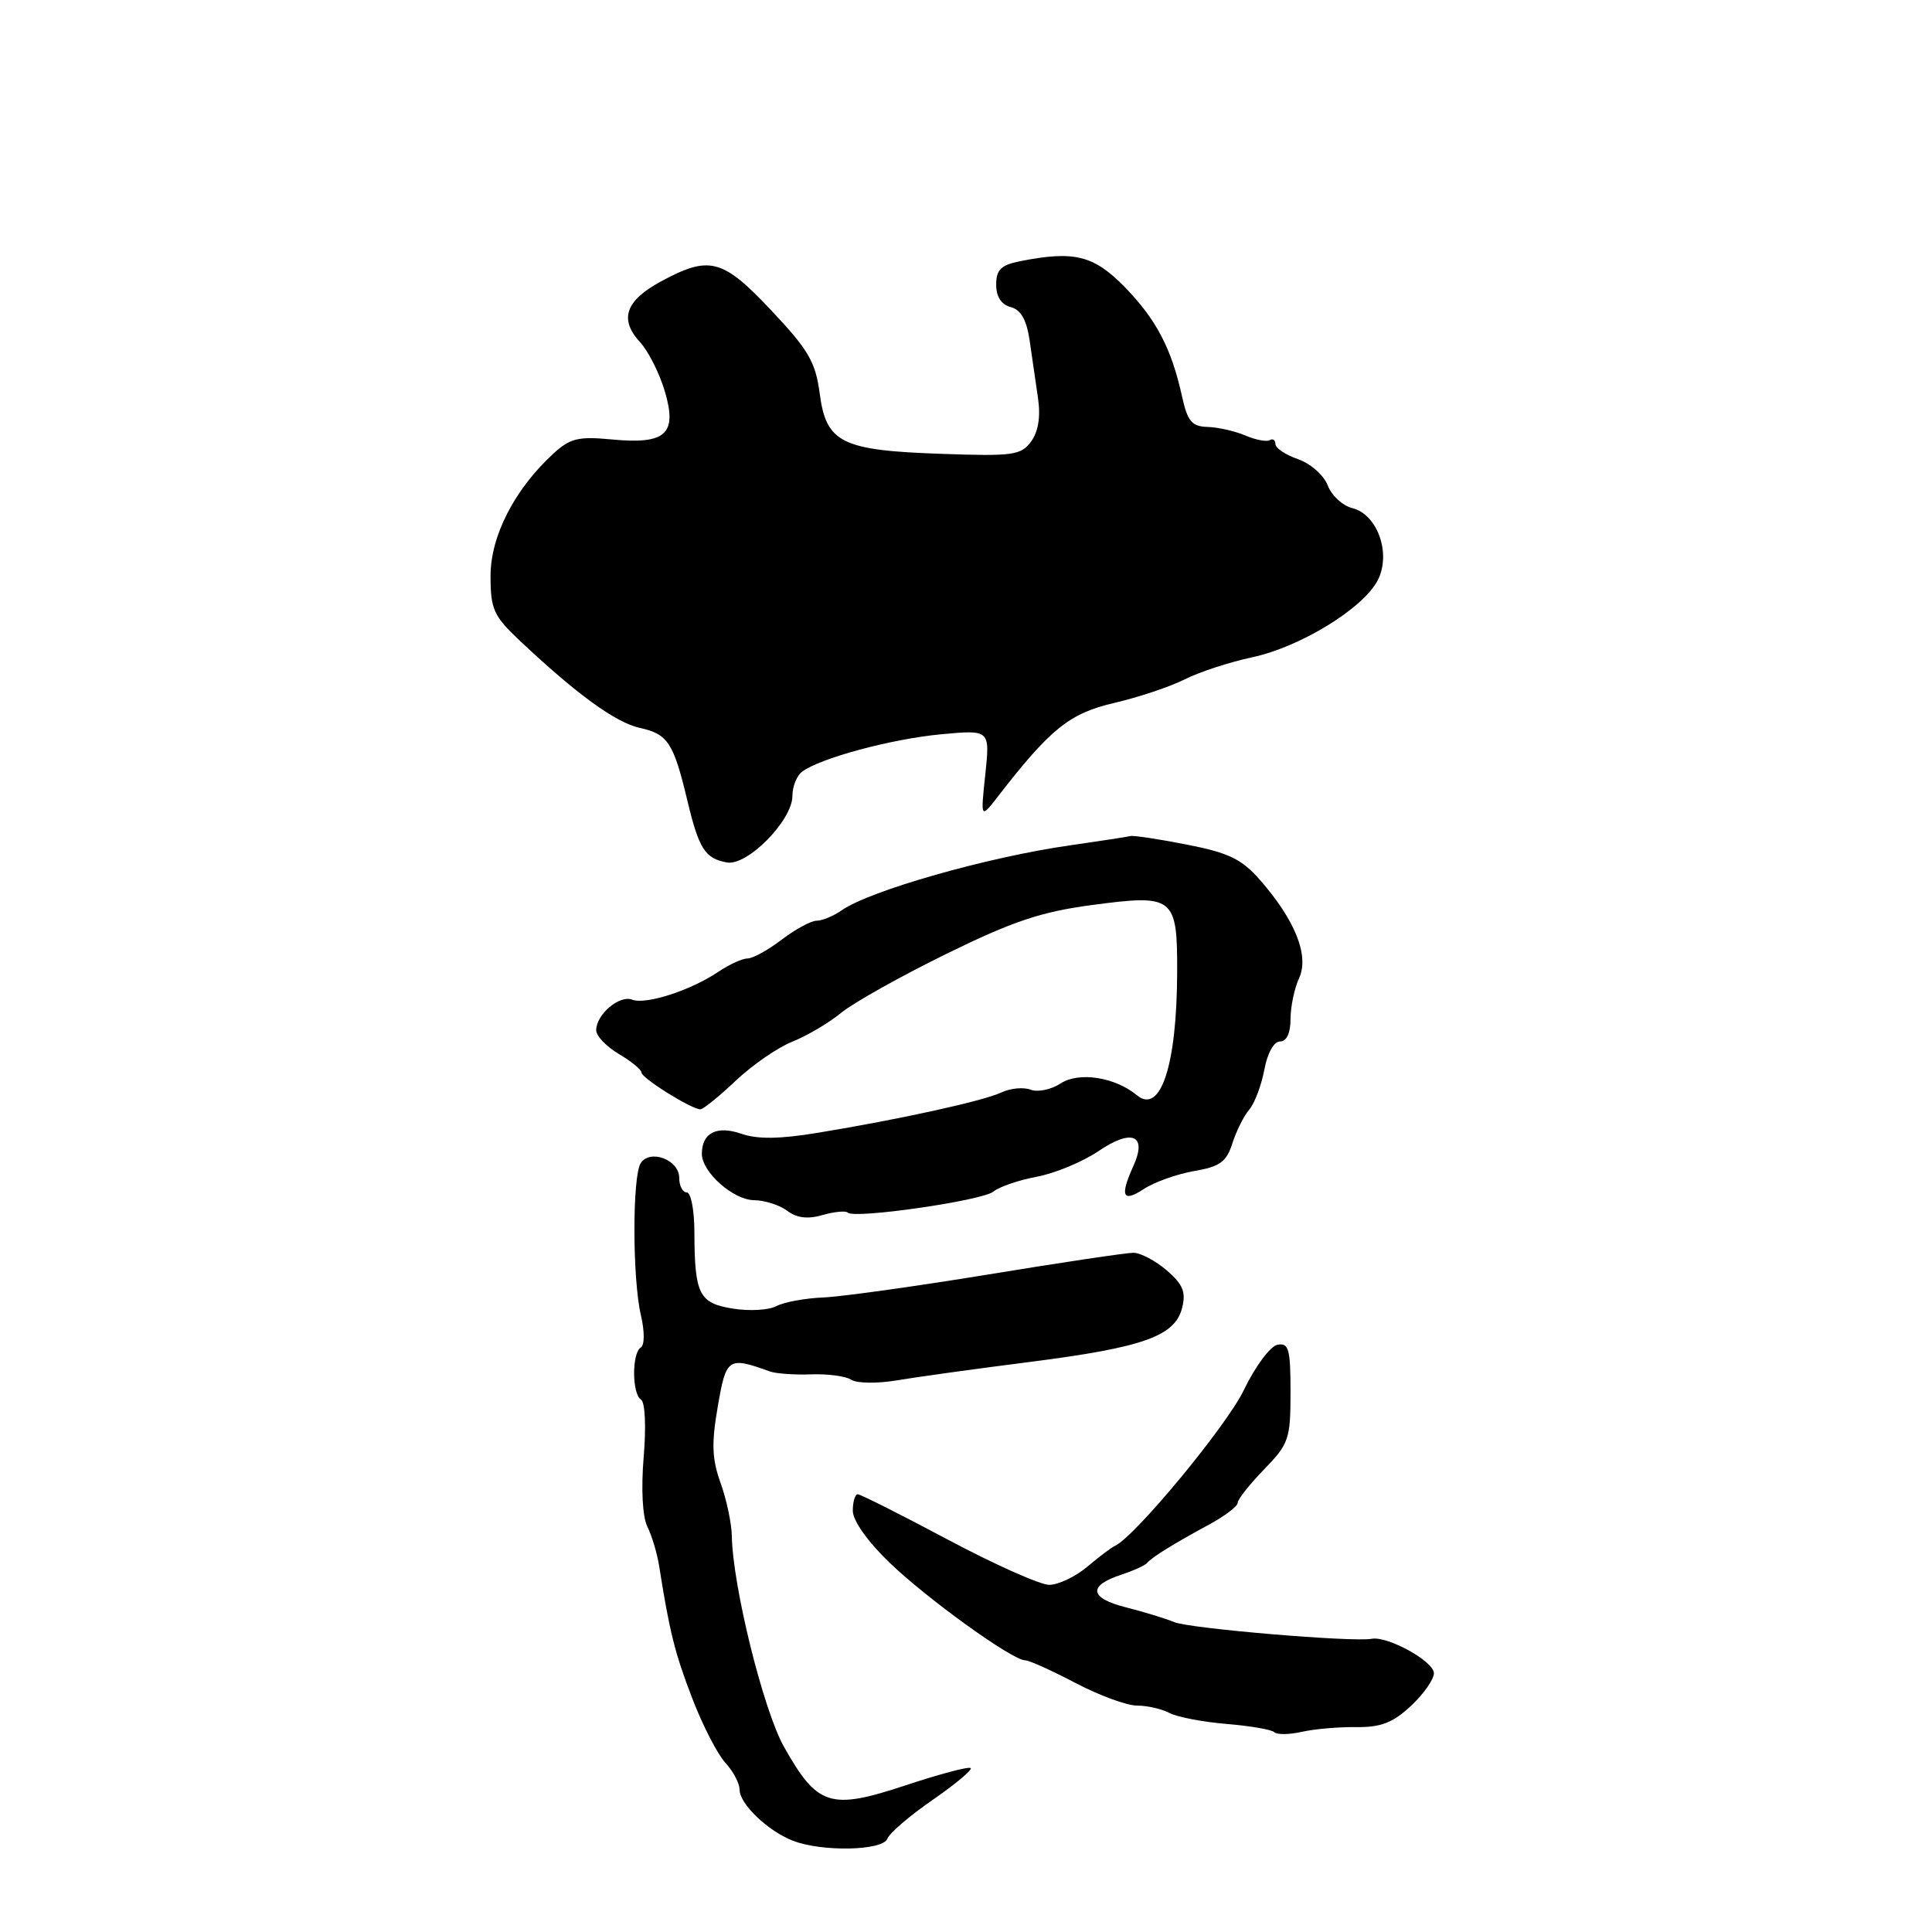 <?xml version="1.0" encoding="UTF-8" standalone="no"?>
<!DOCTYPE svg PUBLIC "-//W3C//DTD SVG 1.1//EN" "http://www.w3.org/Graphics/SVG/1.1/DTD/svg11.dtd" >
<svg xmlns="http://www.w3.org/2000/svg" xmlns:xlink="http://www.w3.org/1999/xlink" version="1.1" viewBox="0 0 256 256">
 <g >
 <path fill="currentColor"
d=" M 117.59 243.63 C 117.88 242.87 120.58 240.56 123.59 238.49 C 126.59 236.41 128.86 234.52 128.62 234.28 C 128.38 234.04 124.47 235.08 119.92 236.59 C 110.01 239.87 108.31 239.33 103.88 231.46 C 101.15 226.61 97.08 210.17 96.97 203.50 C 96.94 201.85 96.27 198.70 95.48 196.50 C 94.34 193.32 94.26 191.25 95.11 186.37 C 96.22 179.90 96.48 179.73 102.00 181.72 C 102.83 182.02 105.30 182.19 107.50 182.11 C 109.70 182.03 112.09 182.35 112.81 182.83 C 113.53 183.30 116.23 183.34 118.81 182.91 C 121.39 182.47 129.35 181.37 136.50 180.46 C 151.51 178.54 155.70 177.05 156.64 173.29 C 157.17 171.20 156.74 170.18 154.60 168.33 C 153.11 167.05 151.12 166.00 150.18 166.00 C 149.23 166.00 140.60 167.29 130.98 168.87 C 121.37 170.44 111.52 171.82 109.09 171.92 C 106.67 172.02 103.87 172.54 102.87 173.07 C 101.88 173.60 99.29 173.75 97.12 173.40 C 92.62 172.68 92.04 171.52 92.01 163.25 C 92.01 160.36 91.55 158.00 91.00 158.00 C 90.45 158.00 90.00 157.13 90.00 156.07 C 90.00 153.67 86.12 152.21 84.89 154.14 C 83.78 155.90 83.79 169.41 84.92 174.26 C 85.43 176.44 85.42 178.24 84.90 178.56 C 83.71 179.30 83.74 184.72 84.94 185.46 C 85.48 185.79 85.63 189.07 85.29 193.06 C 84.94 197.30 85.13 200.95 85.78 202.29 C 86.38 203.50 87.08 205.85 87.34 207.50 C 88.71 216.21 89.43 219.06 91.71 225.00 C 93.08 228.57 95.06 232.43 96.10 233.56 C 97.15 234.70 98.00 236.31 98.00 237.14 C 98.00 239.02 101.67 242.55 105.00 243.88 C 108.85 245.41 116.97 245.25 117.59 243.63 Z  M 179.70 228.85 C 182.98 228.89 184.56 228.27 186.95 226.05 C 188.63 224.48 190.00 222.53 190.00 221.71 C 190.00 220.14 183.87 216.75 181.75 217.15 C 179.27 217.62 157.63 215.79 155.59 214.94 C 154.44 214.46 151.56 213.58 149.19 212.98 C 144.36 211.76 144.12 210.12 148.56 208.66 C 150.18 208.13 151.72 207.43 152.00 207.10 C 152.64 206.33 155.49 204.57 160.25 201.99 C 162.31 200.87 164.00 199.59 164.00 199.13 C 164.00 198.68 165.57 196.69 167.50 194.70 C 170.78 191.32 171.00 190.69 171.00 184.48 C 171.00 178.73 170.77 177.90 169.27 178.19 C 168.32 178.37 166.32 181.06 164.82 184.18 C 162.55 188.93 150.32 203.70 147.71 204.85 C 147.28 205.04 145.64 206.27 144.07 207.60 C 142.50 208.92 140.23 210.00 139.03 210.00 C 137.83 210.00 131.78 207.30 125.58 204.00 C 119.38 200.70 114.02 198.00 113.66 198.00 C 113.30 198.00 113.00 198.98 113.00 200.18 C 113.00 201.49 114.96 204.26 117.86 207.05 C 122.86 211.87 134.15 220.00 135.84 220.00 C 136.37 220.00 139.36 221.35 142.50 223.00 C 145.64 224.65 149.31 226.00 150.67 226.00 C 152.02 226.00 153.95 226.44 154.96 226.98 C 155.96 227.51 159.36 228.17 162.51 228.43 C 165.66 228.69 168.52 229.18 168.86 229.53 C 169.21 229.87 170.84 229.85 172.49 229.48 C 174.15 229.10 177.39 228.82 179.70 228.85 Z  M 112.34 160.68 C 113.21 161.54 130.19 159.09 131.63 157.89 C 132.40 157.26 134.99 156.37 137.39 155.92 C 139.79 155.47 143.46 153.95 145.55 152.53 C 150.00 149.51 152.05 150.39 150.17 154.52 C 148.36 158.51 148.76 159.39 151.56 157.55 C 152.97 156.63 155.97 155.56 158.23 155.17 C 161.64 154.59 162.51 153.96 163.30 151.49 C 163.83 149.84 164.84 147.82 165.55 147.00 C 166.25 146.18 167.14 143.81 167.53 141.75 C 167.93 139.55 168.80 138.00 169.61 138.00 C 170.48 138.00 171.00 136.90 171.00 135.05 C 171.00 133.42 171.51 130.97 172.14 129.60 C 173.50 126.62 171.61 121.91 166.93 116.57 C 164.51 113.82 162.79 112.99 157.24 111.91 C 153.54 111.18 150.19 110.68 149.80 110.78 C 149.42 110.88 145.82 111.43 141.80 112.01 C 130.89 113.56 115.28 118.00 111.53 120.62 C 110.44 121.38 108.95 122.00 108.21 122.00 C 107.47 122.00 105.39 123.13 103.59 124.50 C 101.79 125.88 99.75 127.00 99.06 127.00 C 98.37 127.00 96.61 127.80 95.15 128.79 C 91.51 131.24 85.57 133.16 83.76 132.46 C 82.07 131.81 79.00 134.43 79.00 136.51 C 79.00 137.27 80.35 138.68 82.00 139.66 C 83.65 140.63 85.00 141.74 85.00 142.12 C 85.00 142.85 91.66 147.01 92.81 146.99 C 93.19 146.98 95.30 145.27 97.50 143.19 C 99.70 141.11 103.08 138.78 105.00 138.02 C 106.92 137.26 109.83 135.54 111.46 134.20 C 113.09 132.87 119.35 129.36 125.38 126.40 C 134.23 122.06 137.94 120.82 144.70 119.92 C 155.58 118.47 156.01 118.81 155.98 128.87 C 155.94 141.17 153.78 147.72 150.64 145.12 C 147.75 142.72 142.95 141.98 140.54 143.56 C 139.30 144.38 137.51 144.75 136.57 144.39 C 135.63 144.03 133.88 144.19 132.68 144.76 C 130.26 145.89 119.32 148.30 108.37 150.10 C 103.29 150.94 100.37 150.97 98.23 150.23 C 94.98 149.10 93.00 150.11 93.00 152.89 C 93.00 155.31 97.15 159.00 99.92 159.03 C 101.34 159.05 103.32 159.68 104.32 160.44 C 105.57 161.39 107.02 161.57 108.99 161.00 C 110.56 160.55 112.07 160.41 112.34 160.68 Z  M 105.00 105.46 C 105.00 104.24 105.56 102.81 106.25 102.28 C 108.55 100.49 118.08 97.92 124.67 97.30 C 131.18 96.69 131.18 96.69 130.56 102.60 C 129.93 108.50 129.93 108.50 132.22 105.55 C 139.19 96.55 141.71 94.52 147.65 93.14 C 150.87 92.39 155.07 90.99 157.00 90.01 C 158.93 89.04 162.93 87.73 165.89 87.10 C 172.26 85.75 180.62 80.63 182.55 76.90 C 184.37 73.38 182.55 68.18 179.19 67.33 C 177.91 67.01 176.44 65.66 175.93 64.32 C 175.42 62.98 173.67 61.43 172.01 60.85 C 170.35 60.28 169.00 59.37 169.00 58.84 C 169.00 58.31 168.66 58.08 168.25 58.32 C 167.84 58.57 166.38 58.29 165.00 57.70 C 163.62 57.12 161.38 56.61 160.00 56.57 C 157.92 56.51 157.35 55.83 156.62 52.50 C 155.22 46.15 153.18 42.27 148.99 37.99 C 144.90 33.82 142.30 33.19 135.12 34.62 C 132.64 35.12 132.00 35.75 132.00 37.72 C 132.00 39.32 132.68 40.37 133.93 40.69 C 135.27 41.04 136.03 42.38 136.43 45.10 C 136.74 47.24 137.25 50.69 137.54 52.75 C 137.90 55.21 137.59 57.18 136.63 58.50 C 135.29 60.32 134.23 60.47 124.83 60.14 C 111.52 59.69 109.48 58.69 108.62 52.17 C 108.06 47.95 107.13 46.36 102.19 41.12 C 95.72 34.25 93.99 33.81 87.51 37.33 C 82.86 39.87 82.03 42.32 84.81 45.34 C 85.91 46.53 87.39 49.47 88.10 51.87 C 89.77 57.55 88.23 58.92 80.96 58.22 C 76.64 57.81 75.53 58.08 73.31 60.12 C 68.18 64.83 65.00 71.03 65.00 76.31 C 65.00 80.73 65.40 81.61 68.85 84.87 C 76.38 91.97 81.58 95.75 84.78 96.45 C 88.49 97.27 89.24 98.40 91.06 106.00 C 92.61 112.49 93.41 113.75 96.32 114.28 C 99.03 114.77 105.00 108.70 105.00 105.46 Z "/>
</g>
</svg>